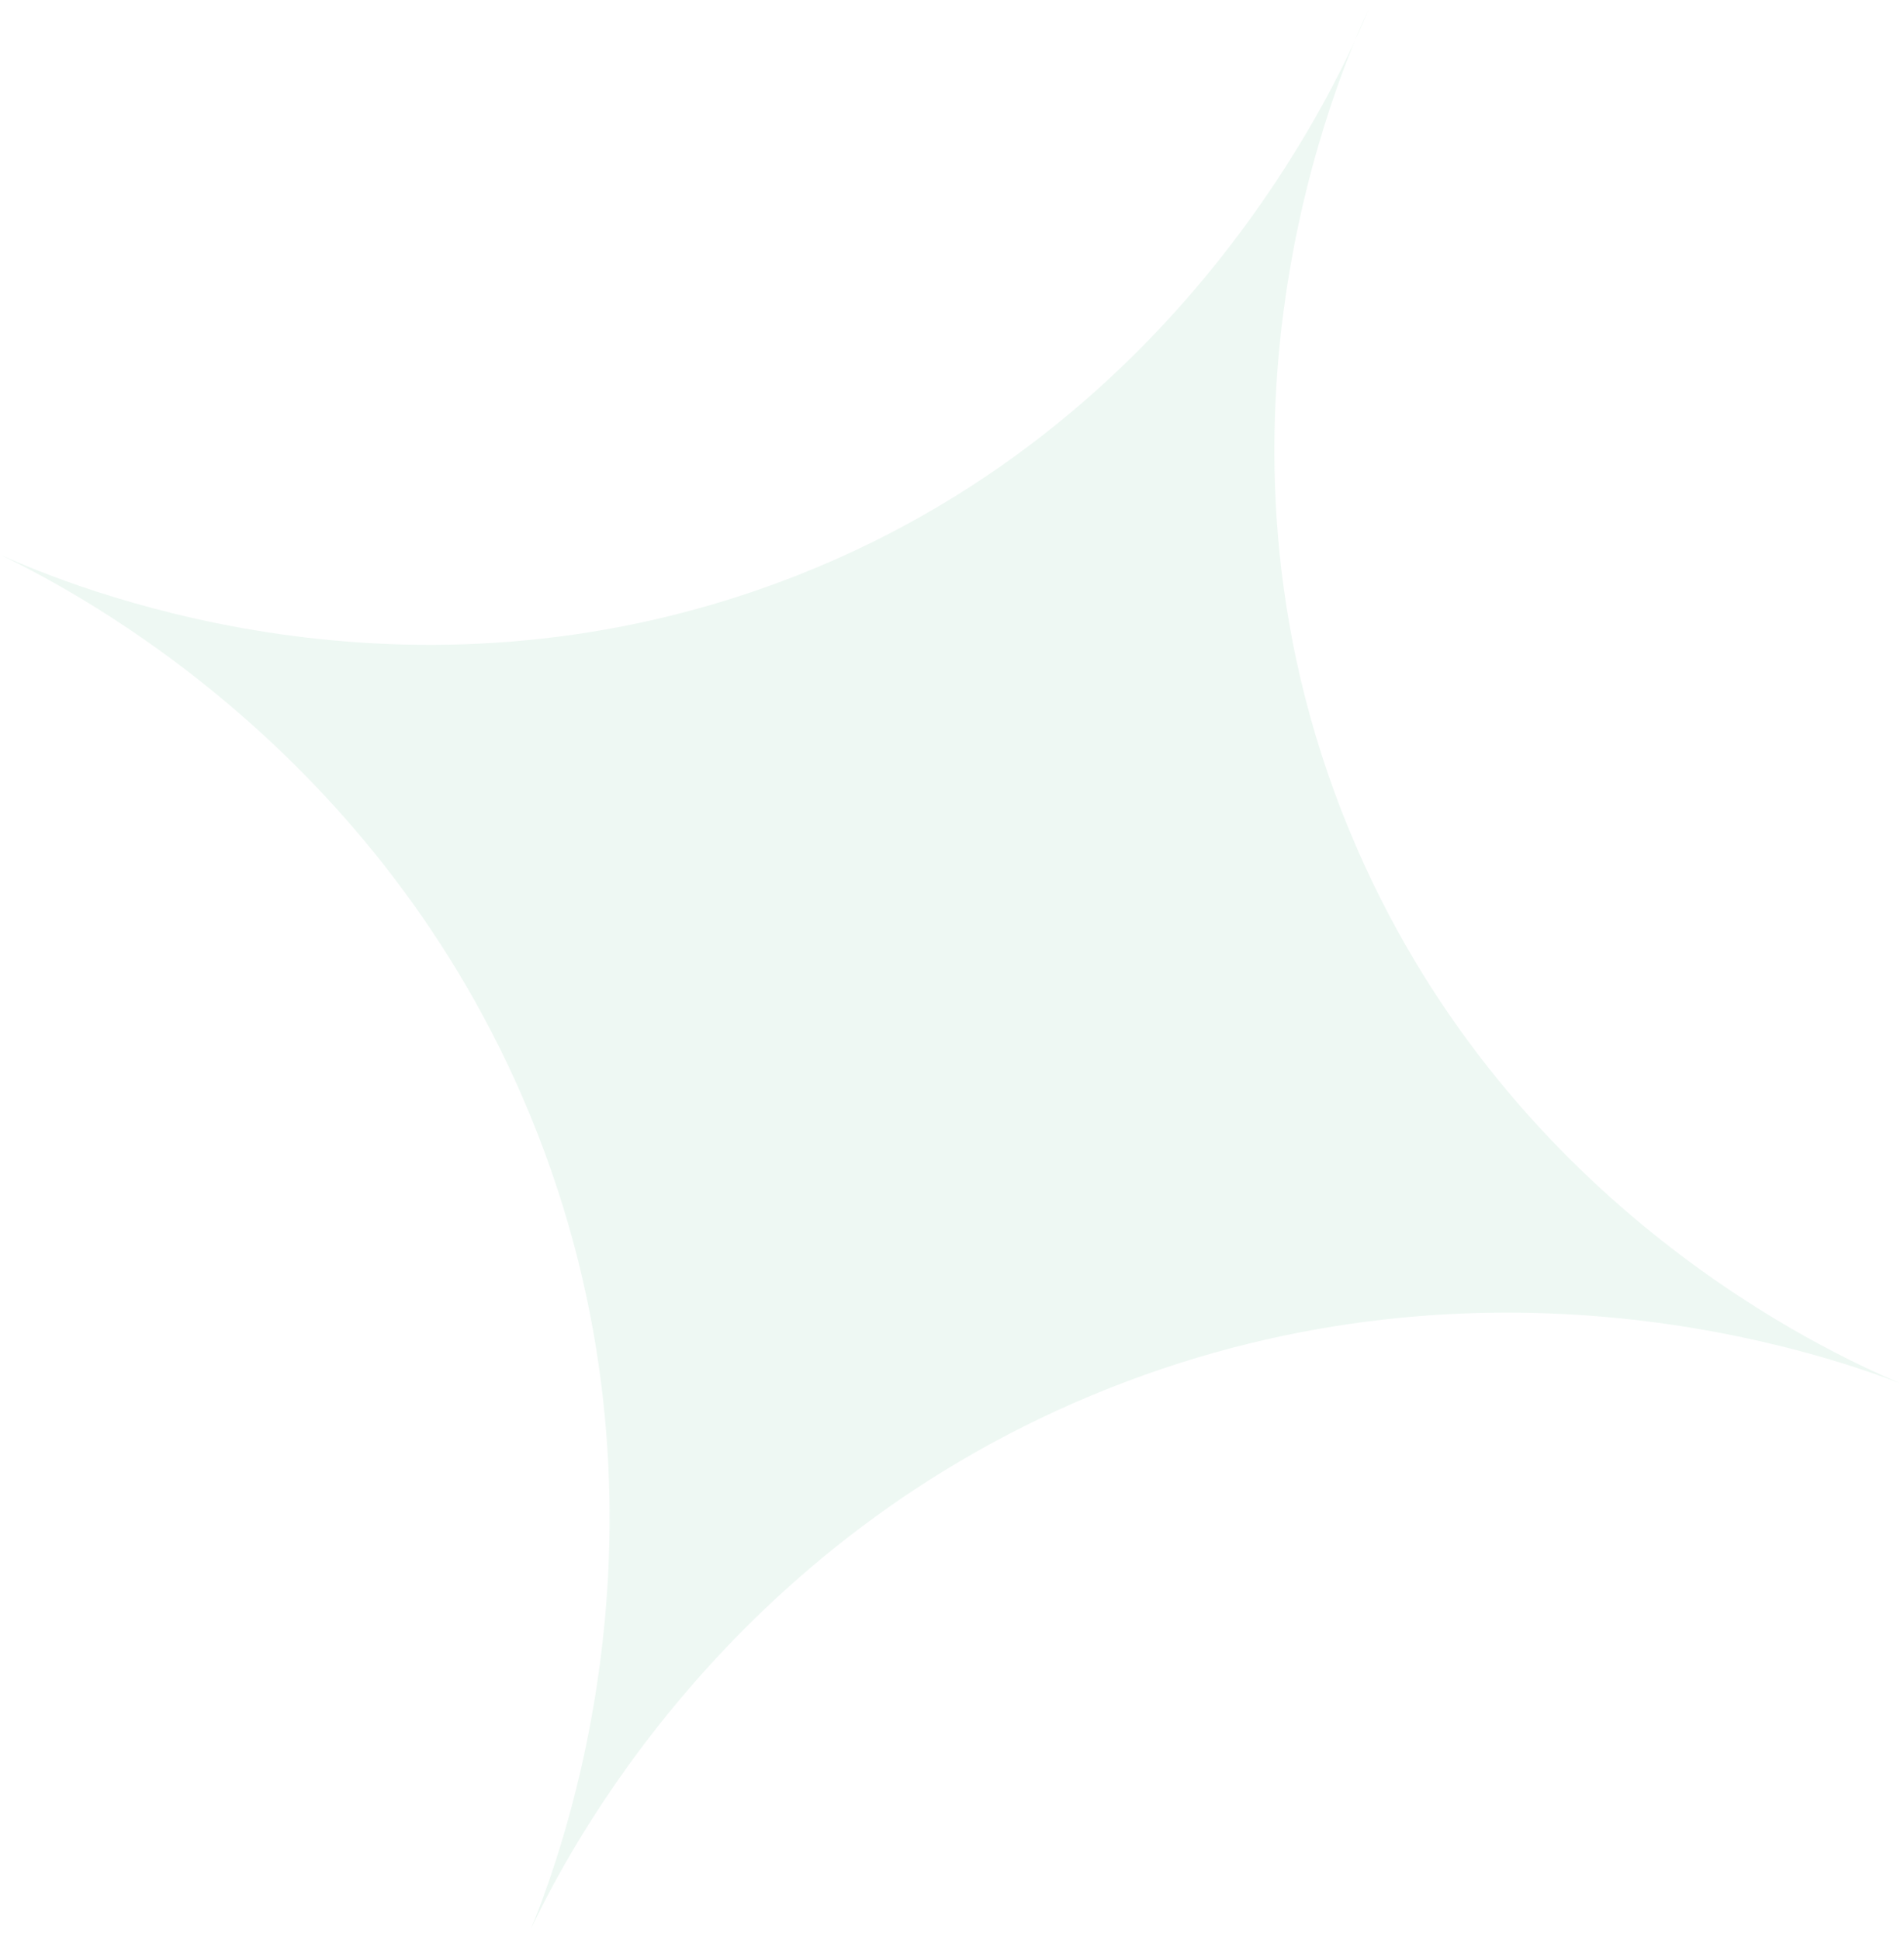 <svg width="163" height="166" viewBox="0 0 163 166" fill="none" xmlns="http://www.w3.org/2000/svg">
<path opacity="0.09" d="M162.557 118.309C156.524 115.733 129.726 103.506 116.232 72.734C100.787 37.526 114.886 5.716 117.178 0.767C115.11 5.808 101.374 37.785 65.038 50.423C33.274 61.476 6.067 50.154 0.08 47.497C6.466 50.591 32.46 64.087 45.389 95.433C59.343 129.25 47.881 159.096 45.459 165.039C48.36 158.936 62.091 131.808 94.952 118.787C127.555 105.865 156.134 115.881 162.554 118.315L162.557 118.309Z" fill="#00914B" fill-opacity="0.78"/>
</svg>
